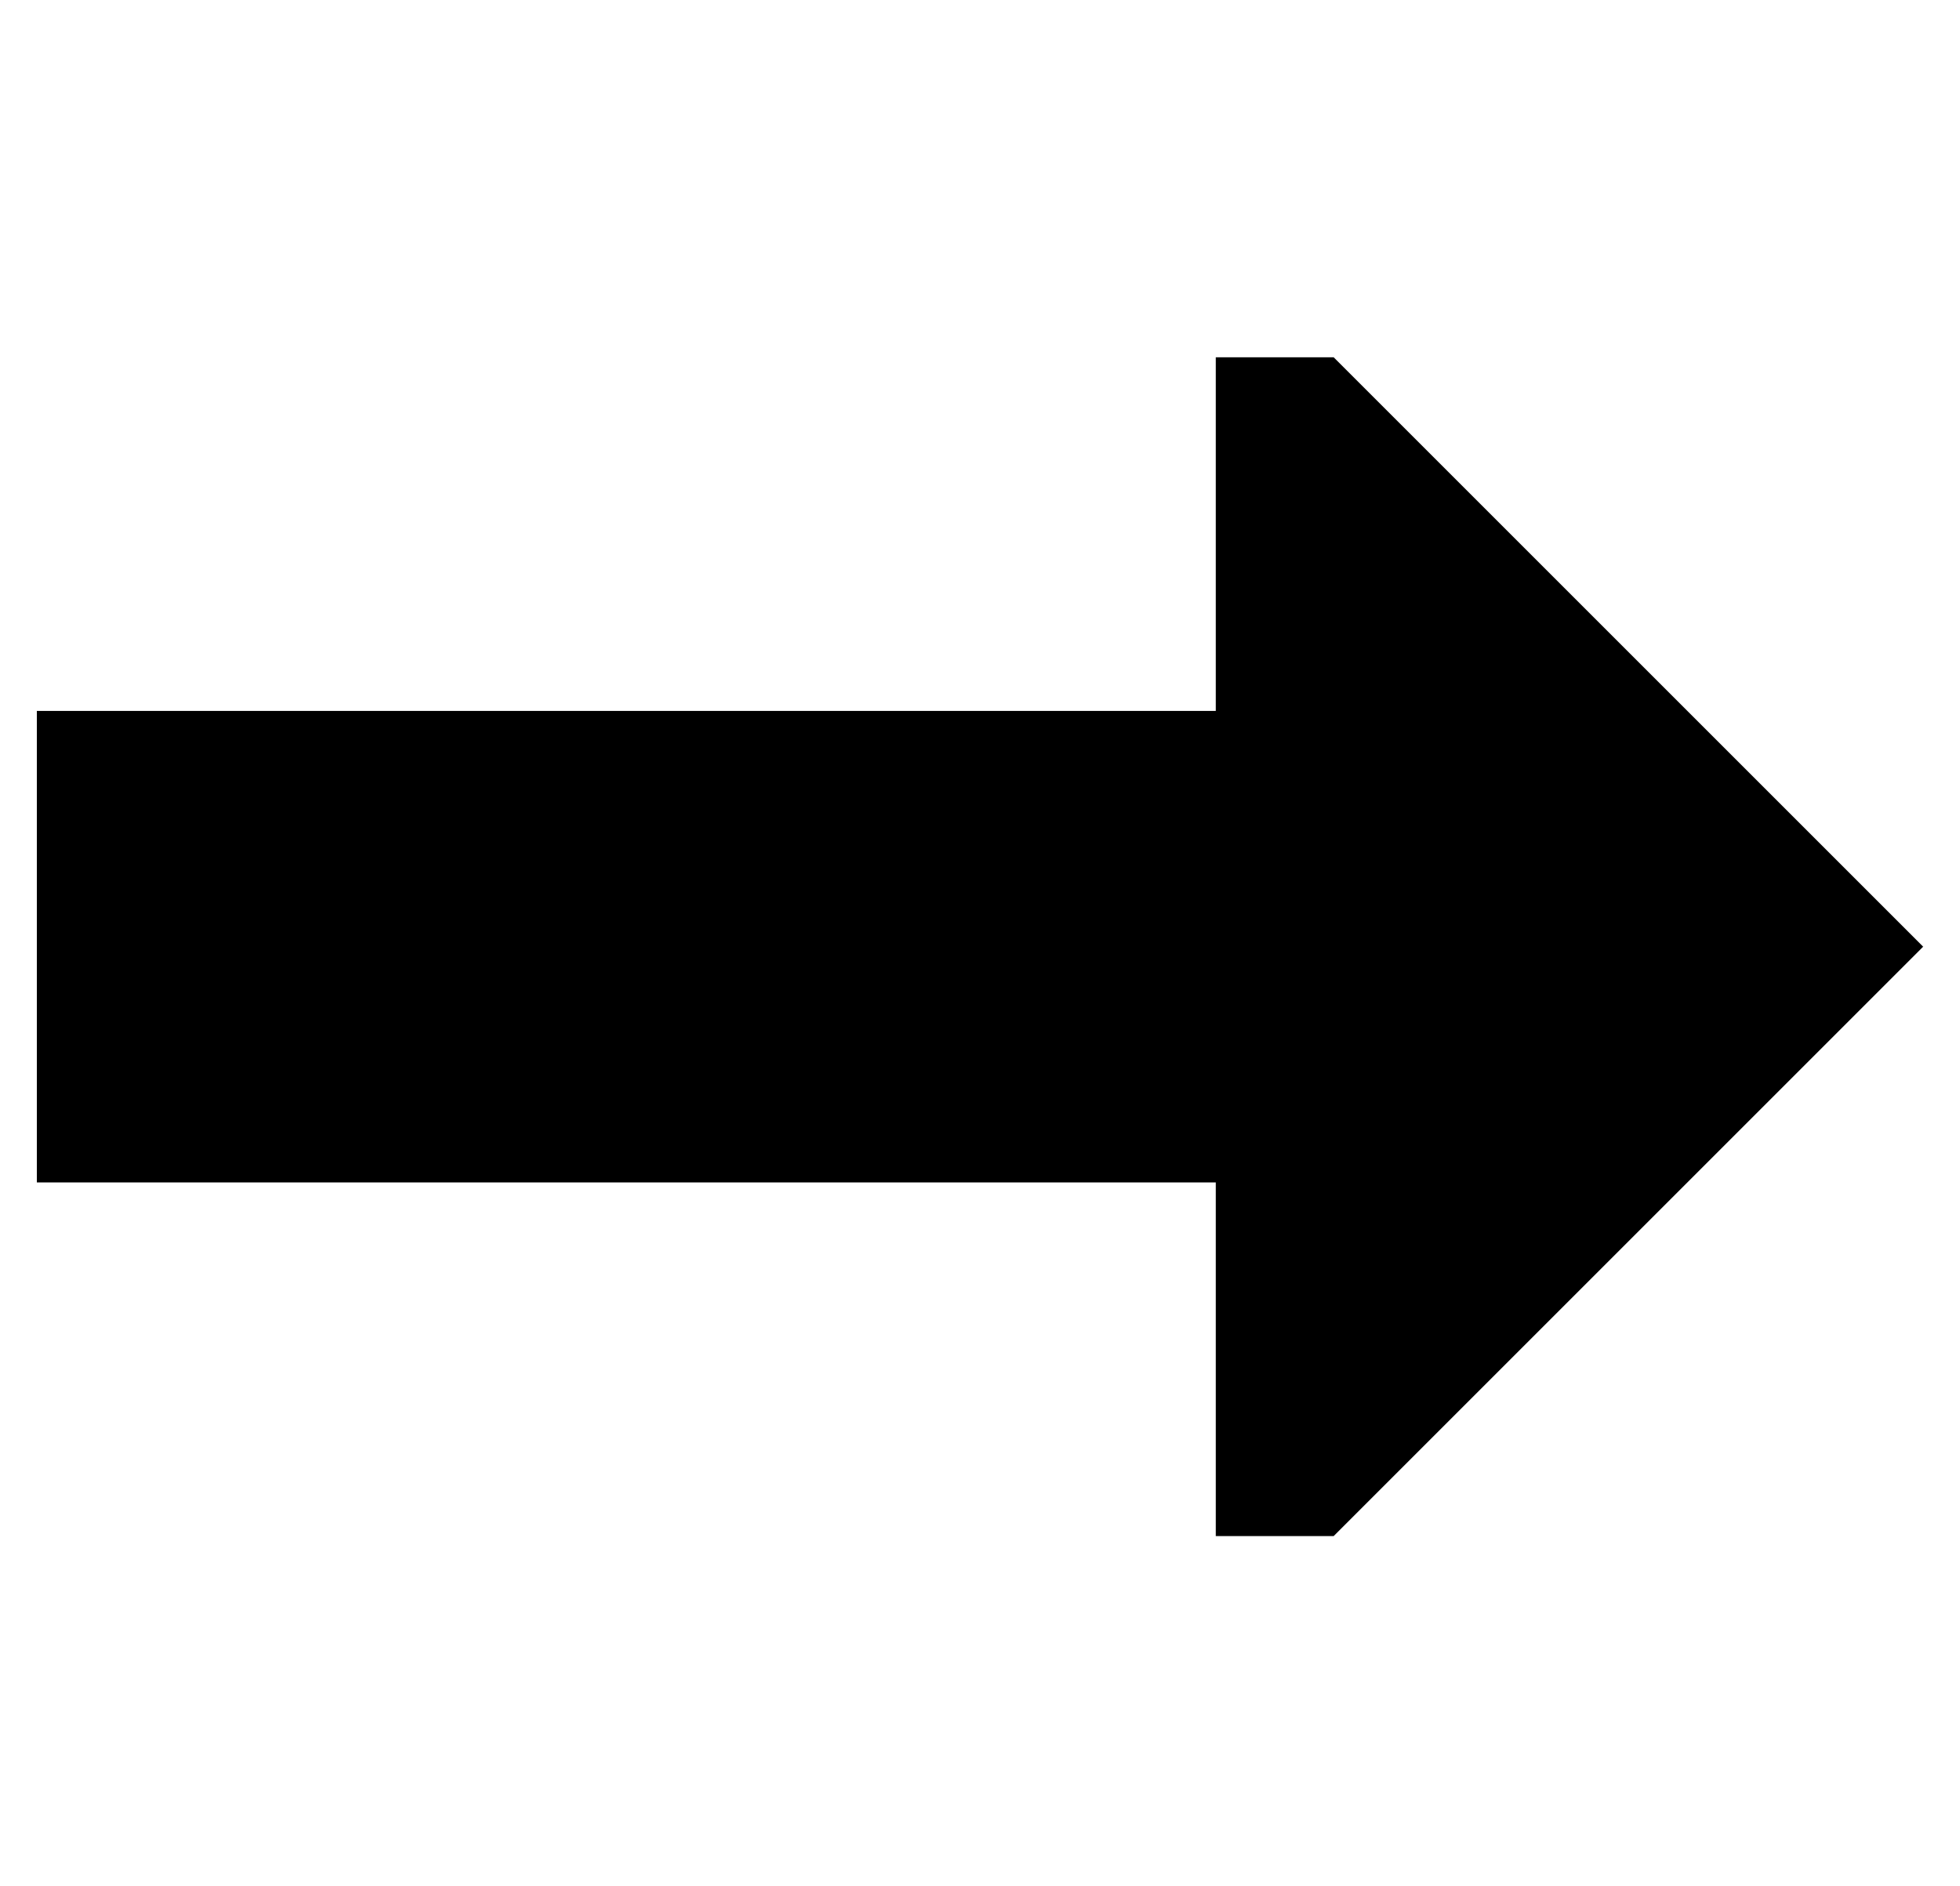 <?xml version="1.0" standalone="no"?>
<!DOCTYPE svg PUBLIC "-//W3C//DTD SVG 1.1//EN" "http://www.w3.org/Graphics/SVG/1.1/DTD/svg11.dtd" >
<svg xmlns="http://www.w3.org/2000/svg" xmlns:xlink="http://www.w3.org/1999/xlink" version="1.1" viewBox="-10 -40 532 512">
   <path fill="currentColor"
d="M512 217l-160 160l160 -160l-160 160h-32v0v-96v0h-320v0v-128v0h320v0v-96v0h32v0l160 160v0z" />
</svg>
